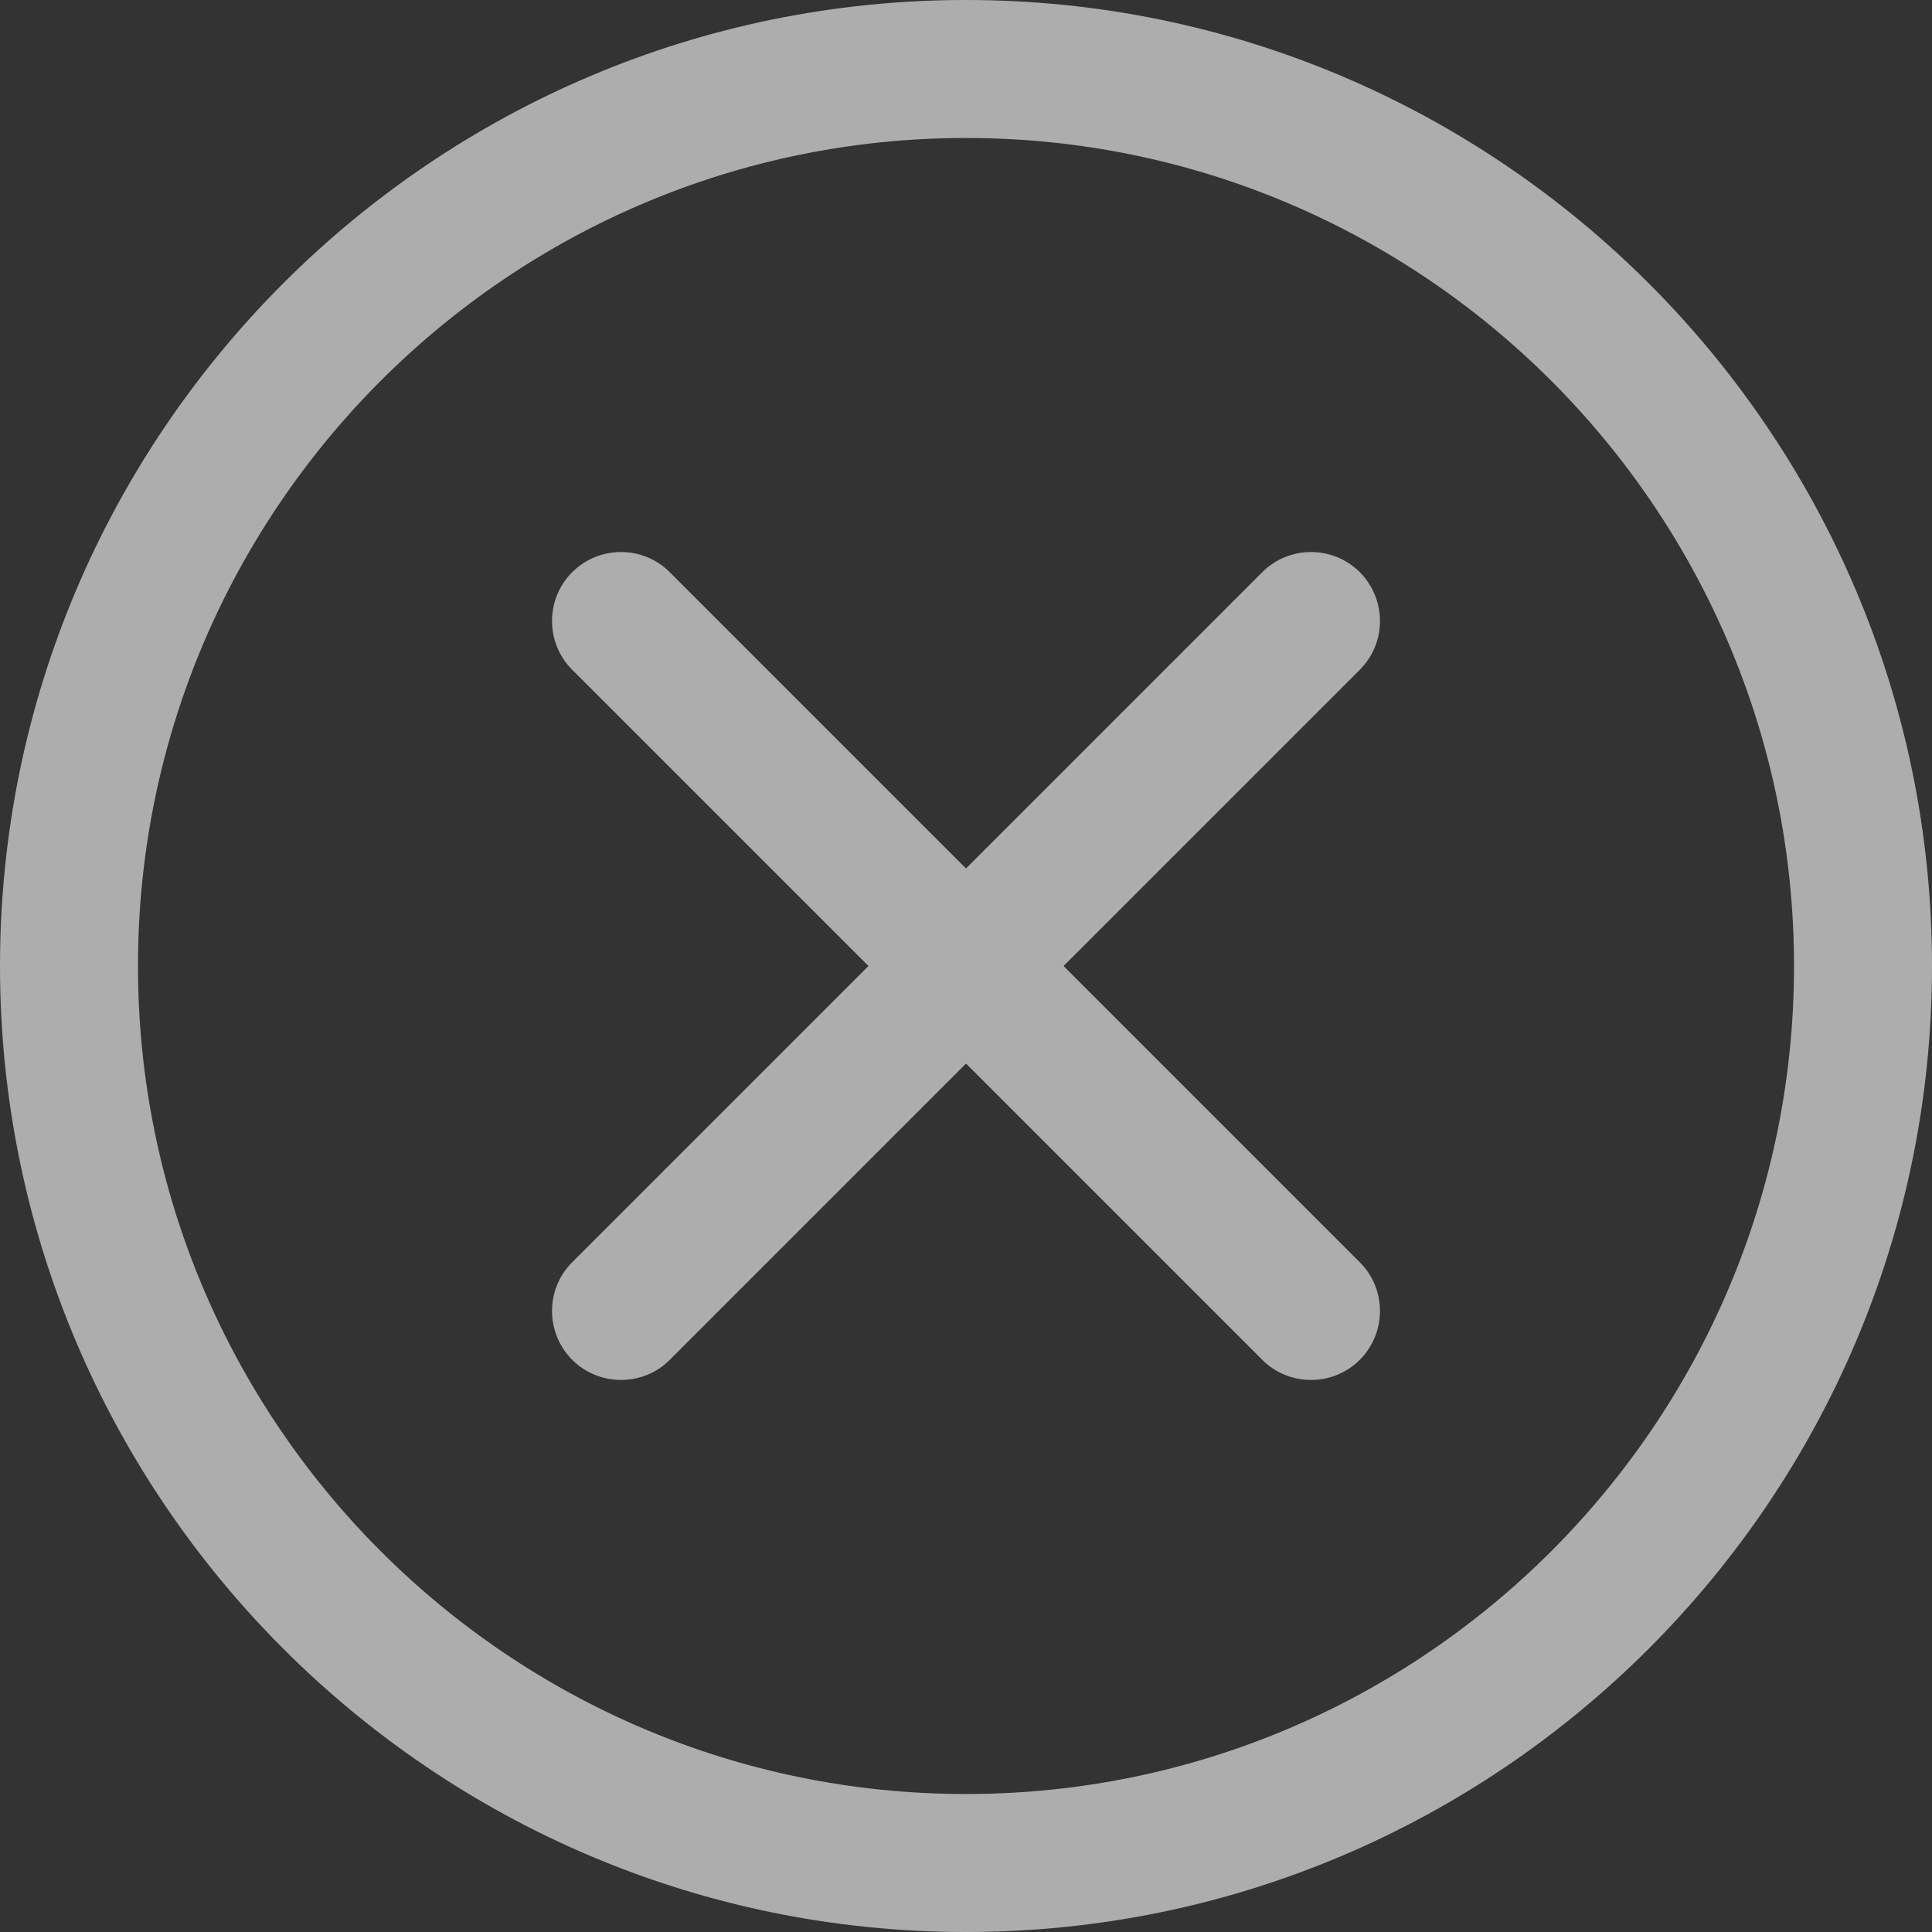 <svg width="12" height="12" viewBox="0 0 12 12" fill="none" xmlns="http://www.w3.org/2000/svg">
<rect x="0" y="0" width="12" height="12" fill="#333333" stroke="none"/>
<g opacity="0.6">
<path fill-rule="evenodd" clip-rule="evenodd" d="M0 6C0 9.308 2.692 12 6 12C9.308 12 12 9.308 12 6C12 2.692 9.308 0 6 0C2.692 0 0 2.692 0 6ZM0.857 6C0.857 3.164 3.164 0.857 6 0.857C8.836 0.857 11.143 3.164 11.143 6C11.143 8.836 8.836 11.143 6 11.143C3.164 11.143 0.857 8.836 0.857 6Z" fill="white"/>
<path d="M8.143 8.571C8.033 8.571 7.924 8.53 7.84 8.446L3.554 4.16C3.387 3.993 3.387 3.721 3.554 3.554C3.722 3.387 3.993 3.387 4.16 3.554L8.446 7.84C8.613 8.007 8.613 8.278 8.446 8.446C8.362 8.53 8.253 8.571 8.143 8.571Z" fill="white"/>
<path d="M3.857 8.571C3.748 8.571 3.638 8.53 3.554 8.446C3.387 8.278 3.387 8.007 3.554 7.84L7.84 3.554C8.007 3.387 8.279 3.387 8.446 3.554C8.613 3.722 8.613 3.993 8.446 4.16L4.16 8.446C4.077 8.53 3.967 8.571 3.857 8.571Z" fill="white"/>
</g>
</svg>

